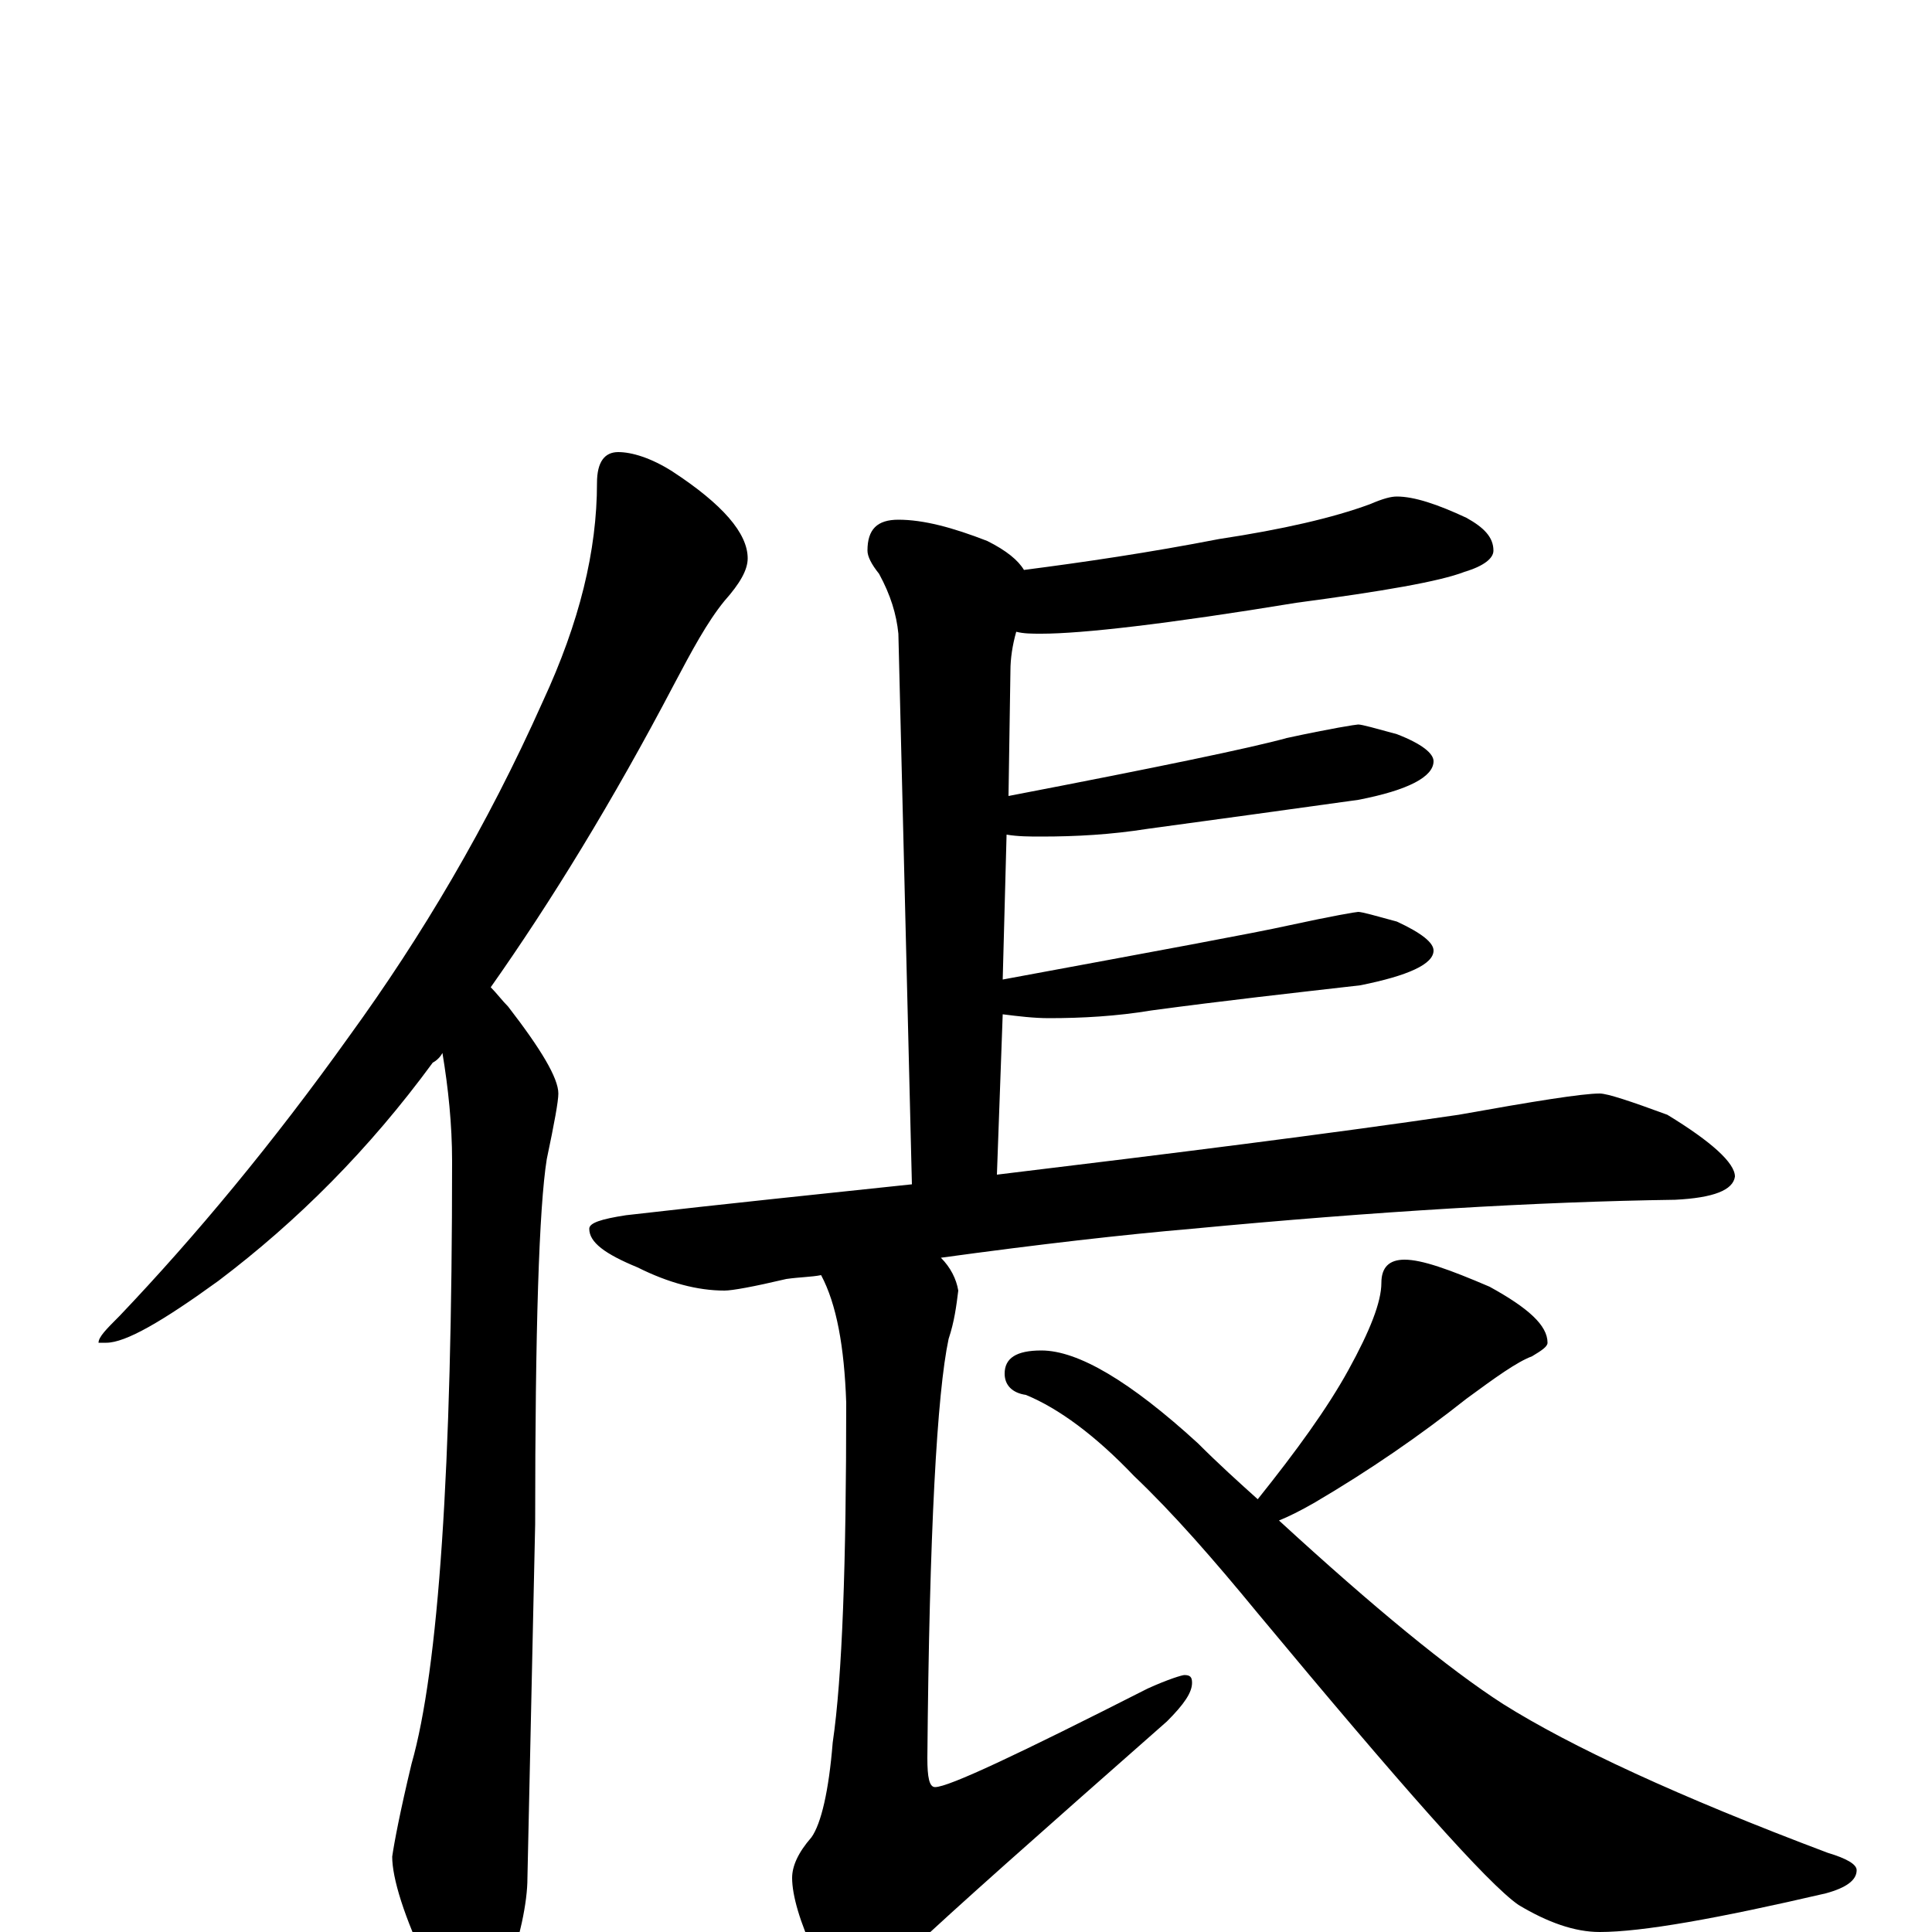 <?xml version="1.0" encoding="utf-8" ?>
<!DOCTYPE svg PUBLIC "-//W3C//DTD SVG 1.1//EN" "http://www.w3.org/Graphics/SVG/1.1/DTD/svg11.dtd">
<svg version="1.1" id="Layer_1" xmlns="http://www.w3.org/2000/svg" xmlns:xlink="http://www.w3.org/1999/xlink" x="0px" y="145px" width="1000px" height="1000px" viewBox="0 0 1000 1000" enable-background="new 0 0 1000 1000" xml:space="preserve">
<g id="Layer_1">
<path id="glyph" transform="matrix(1 0 0 -1 0 1000)" d="M320,766C327,766 337,763 348,756C374,739 387,724 387,711C387,705 383,698 375,689C366,678 358,663 349,646C317,585 285,533 254,489C257,486 260,482 263,479C280,457 289,442 289,434C289,430 287,419 283,400C279,375 277,312 277,211l-4,-183C273,15 269,-3 262,-24C257,-39 252,-46 246,-46C237,-46 229,-37 222,-19C209,8 203,28 203,39C204,46 207,62 213,87C227,136 234,240 234,399C234,418 232,437 229,455C228,453 226,451 224,450C191,405 154,368 113,337C84,316 65,305 55,305l-4,0C51,308 55,312 62,319C101,360 141,408 181,464C218,515 252,572 281,637C300,678 309,715 309,750C309,761 313,766 320,766M723,743C732,743 744,739 759,732C768,727 773,722 773,715C773,711 768,707 758,704C745,699 716,694 671,688C604,677 560,672 539,672C534,672 530,672 526,673C524,666 523,659 523,653l-1,-65C600,603 648,613 666,618C689,623 702,625 703,625C705,625 712,623 723,620C736,615 742,610 742,606C742,598 729,591 703,586C667,581 631,576 594,571C575,568 557,567 539,567C533,567 527,567 521,568l-2,-75C600,508 649,517 667,521C690,526 702,528 703,528C705,528 712,526 723,523C736,517 742,512 742,508C742,501 729,495 704,490C669,486 633,482 596,477C578,474 560,473 543,473C535,473 527,474 519,475l-3,-83C607,403 687,413 755,423C794,430 819,434 828,434C832,434 844,430 863,423C886,409 898,398 898,391C897,384 887,380 867,379C796,378 712,373 617,364C582,361 538,356 487,349C492,344 495,338 496,332C495,324 494,316 491,307C485,279 481,207 480,90C480,80 481,75 484,75C491,75 527,92 594,126C605,131 612,133 613,133C616,133 617,132 617,129C617,124 613,118 604,109C537,50 493,11 473,-8C462,-21 453,-27 445,-27C436,-27 428,-22 422,-12C414,5 410,19 410,28C410,34 413,41 420,49C425,56 429,73 431,98C436,132 438,191 438,274C437,303 433,325 425,340C420,339 414,339 407,338C390,334 379,332 375,332C361,332 346,336 330,344C313,351 305,357 305,364C305,367 311,369 324,371C376,377 425,382 472,387l-7,285C464,682 461,692 455,703C451,708 449,712 449,715C449,726 454,731 465,731C478,731 493,727 511,720C521,715 527,710 530,705C561,709 595,714 631,721C664,726 690,732 709,739C716,742 720,743 723,743M727,348C736,348 750,343 771,334C791,323 801,314 801,305C801,303 798,301 793,298C785,295 774,287 759,276C735,257 709,239 680,222C673,218 667,215 662,213C711,168 750,136 778,118C813,96 869,70 946,41C956,38 961,35 961,32C961,27 956,23 945,20C889,7 850,0 828,0C815,0 801,5 786,14C770,25 725,76 651,165C628,193 607,217 587,236C567,257 548,271 531,278C524,279 520,283 520,289C520,297 526,301 539,301C558,301 585,285 620,253C631,242 641,233 651,224C671,249 687,271 698,291C709,311 715,326 715,336C715,344 719,348 727,348z"/>
</g>
</svg>
